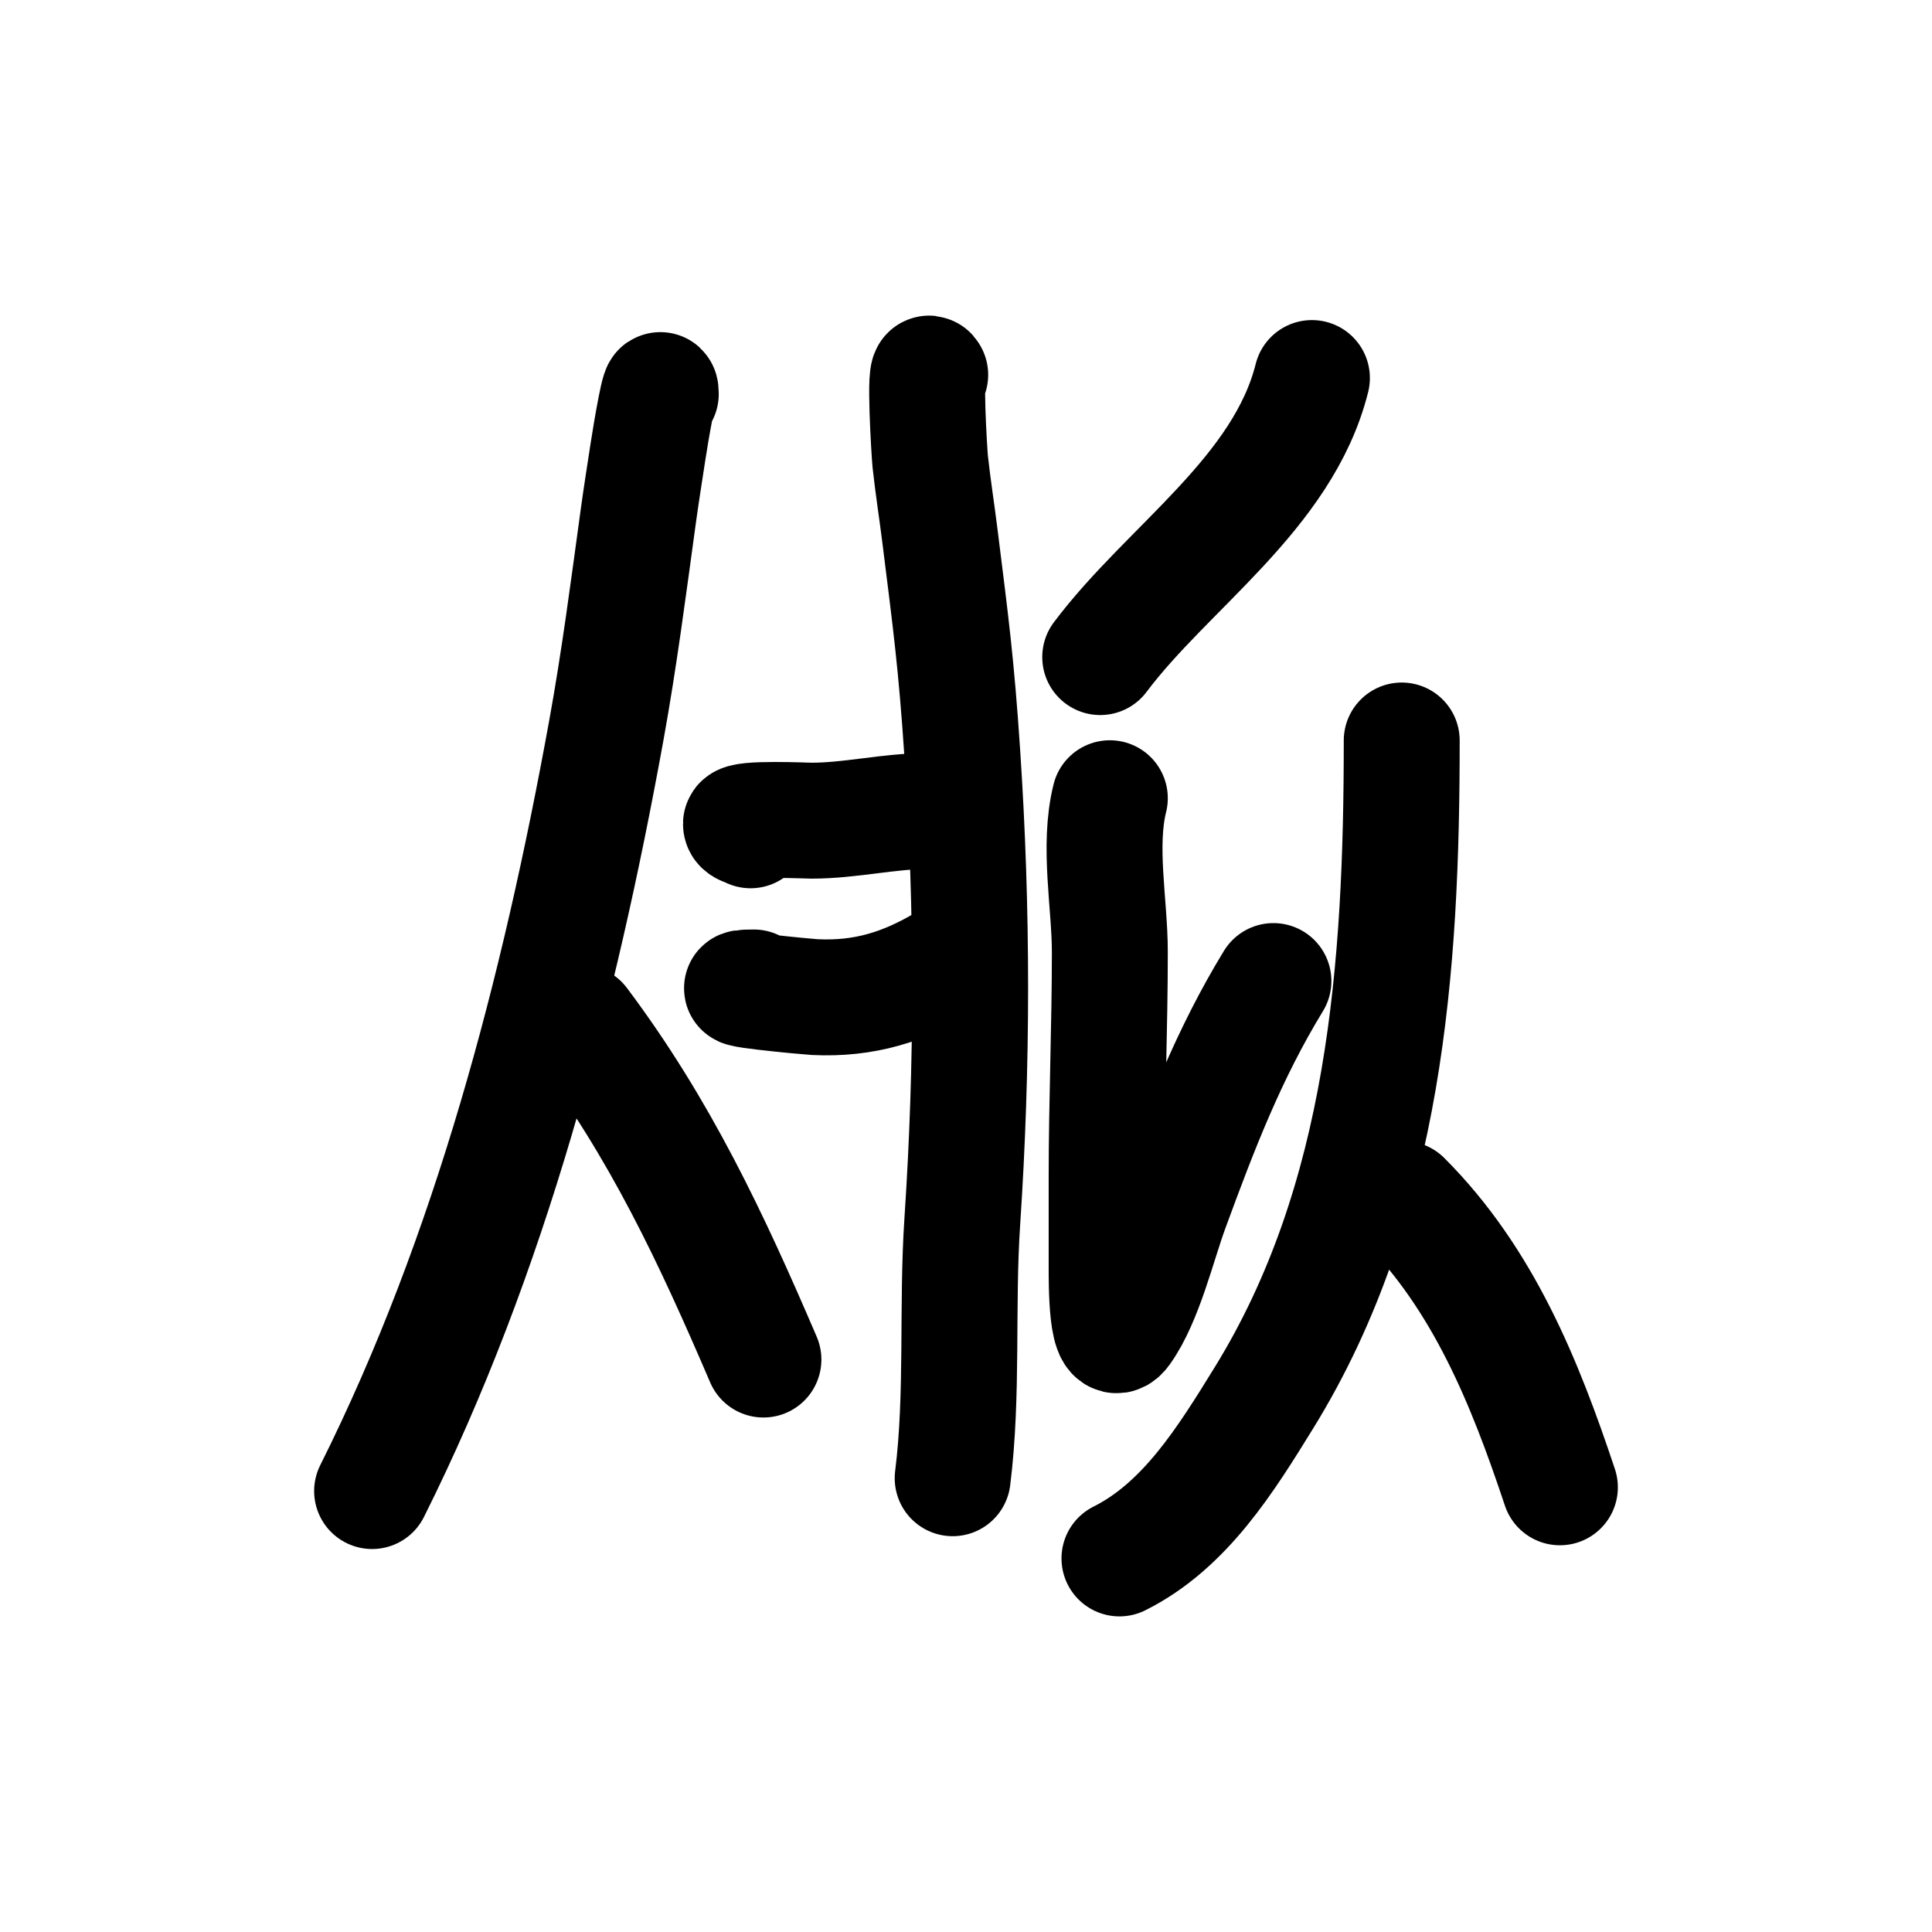 <?xml version="1.0" encoding="UTF-8" standalone="no"?>
<!DOCTYPE svg PUBLIC "-//W3C//DTD SVG 1.1//EN" "http://www.w3.org/Graphics/SVG/1.1/DTD/svg11.dtd">
<!-- Created with Vectornator (http://vectornator.io/) -->
<svg height="100%" stroke-miterlimit="10" style="fill-rule:nonzero;clip-rule:evenodd;stroke-linecap:round;stroke-linejoin:round;" version="1.1" viewBox="0 0 100 100" width="100%" xml:space="preserve" xmlns="http://www.w3.org/2000/svg" xmlns:vectornator="http://vectornator.io" xmlns:xlink="http://www.w3.org/1999/xlink">
<defs/>
<g id="Layer-1" vectornator:layerName="Layer 1">
<path d="M34.202 20.397C34.202 19.377 33.691 22.377 33.538 23.385C33.37 24.492 33.192 25.597 33.04 26.706C32.53 30.42 32.05 34.141 31.379 37.83C28.94 51.248 25.39 64.916 19.26 77.177" fill="none" opacity="1" stroke="#000000" stroke-linecap="round" stroke-linejoin="round" stroke-width="6" vectornator:layerName="Curve 1"/>
<path d="M30.051 52.938C34.174 58.434 36.82 64.084 39.515 70.37" fill="none" opacity="1" stroke="#000000" stroke-linecap="round" stroke-linejoin="round" stroke-width="6" vectornator:layerName="Curve 2"/>
<path d="M38.85 42.976C38.684 42.866 38.352 42.844 38.352 42.644C38.352 42.322 41.764 42.478 42.005 42.478C44.02 42.478 46.007 41.98 47.982 41.98" fill="none" opacity="1" stroke="#000000" stroke-linecap="round" stroke-linejoin="round" stroke-width="6" vectornator:layerName="Curve 3"/>
<path d="M39.017 51.111C36.662 51.111 41.842 51.594 42.171 51.61C44.738 51.732 46.801 51.089 48.978 49.783" fill="none" opacity="1" stroke="#000000" stroke-linecap="round" stroke-linejoin="round" stroke-width="6" vectornator:layerName="Curve 4"/>
<path d="M48.148 19.401C47.812 18.729 48.107 23.51 48.148 23.884C48.286 25.16 48.487 26.428 48.646 27.702C49.217 32.268 49.499 34.352 49.808 38.992C50.351 47.132 50.349 55.114 49.808 63.231C49.515 67.624 49.855 72.151 49.31 76.513" fill="none" opacity="1" stroke="#000000" stroke-linecap="round" stroke-linejoin="round" stroke-width="6" vectornator:layerName="Curve 5"/>
<path d="M67.905 19.567C66.412 25.537 60.437 29.358 56.947 34.011" fill="none" opacity="1" stroke="#000000" stroke-linecap="round" stroke-linejoin="round" stroke-width="6" vectornator:layerName="Curve 6"/>
<path d="M57.445 41.316C56.827 43.789 57.445 46.773 57.445 49.285C57.445 53.164 57.279 57.031 57.279 60.907C57.279 61.682 57.279 62.456 57.279 63.231C57.279 64.006 57.279 64.781 57.279 65.556C57.279 66.394 57.256 70.071 58.109 68.876C59.264 67.259 59.93 64.393 60.6 62.567C62.12 58.422 63.599 54.564 65.912 50.779" fill="none" opacity="1" stroke="#000000" stroke-linecap="round" stroke-linejoin="round" stroke-width="6" vectornator:layerName="Curve 7"/>
<path d="M72.553 38.328C72.553 50.018 71.727 62.143 65.414 72.363C63.463 75.522 61.348 78.962 57.943 80.664" fill="none" opacity="1" stroke="#000000" stroke-linecap="round" stroke-linejoin="round" stroke-width="6" vectornator:layerName="Curve 8"/>
<path d="M72.636 62.06C76.776 66.2 78.924 71.533 80.74 76.983" fill="none" opacity="1" stroke="#000000" stroke-linecap="round" stroke-linejoin="round" stroke-width="6" vectornator:layerName="Curve 9"/>
</g>
</svg>
